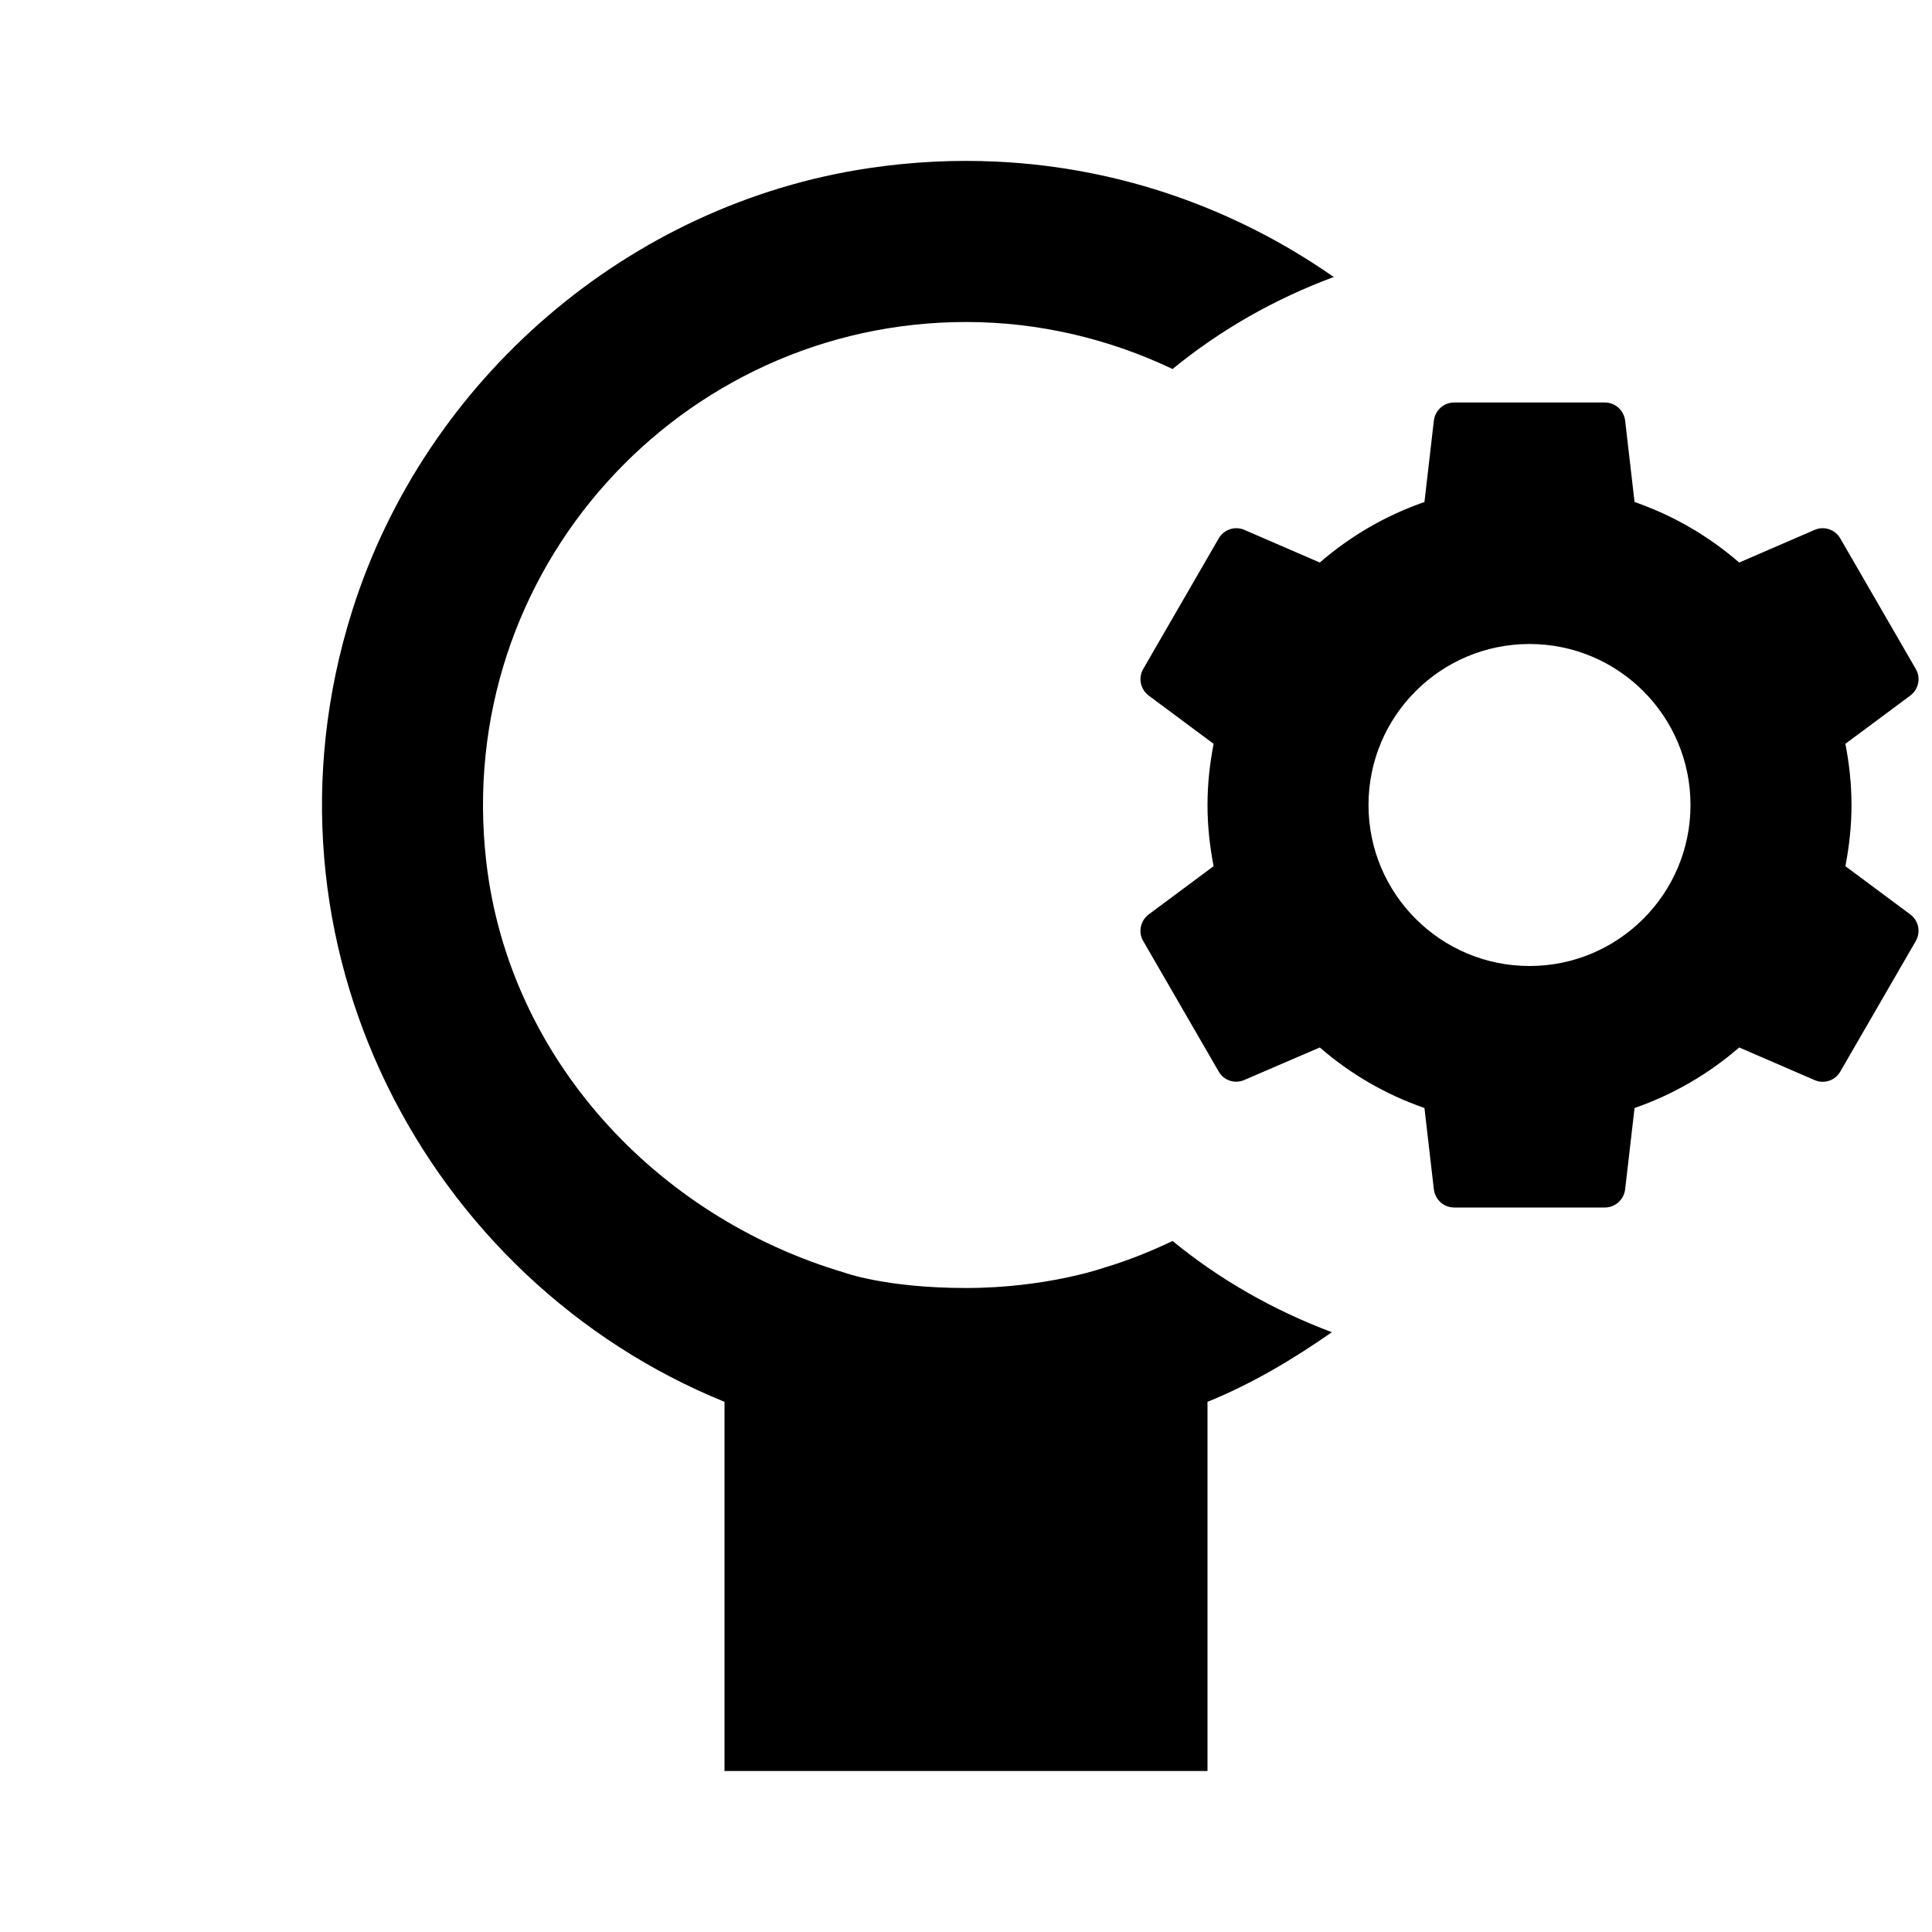 <?xml version="1.0"?>
<svg xmlns="http://www.w3.org/2000/svg" viewBox="0 0 24 24">
    <path d="M 12.385 2.008 C 11.868 1.983 11.338 2.008 10.799 2.088 C 7.81 2.53 5.28 4.711 4.373 7.594 C 3.074 11.724 5.299 15.91 9 17.414 L 9 22 L 15 22 L 15 17.414 C 15.555 17.189 16.063 16.885 16.545 16.549 C 15.822 16.278 15.153 15.897 14.566 15.416 C 14.293 15.546 14.01 15.66 13.715 15.748 C 13.715 15.748 13 16 12 16 C 11 16 10.484 15.807 10.484 15.807 C 8.141 15.112 6.321 13.137 6.041 10.709 C 5.623 7.085 8.458 4 12 4 C 12.919 4 13.787 4.214 14.566 4.584 C 15.159 4.098 15.836 3.713 16.568 3.441 C 15.37 2.604 13.936 2.082 12.385 2.008 z M 18.064 5 C 17.935 5 17.828 5.097 17.812 5.225 L 17.695 6.236 C 17.211 6.404 16.774 6.66 16.395 6.988 L 15.457 6.582 C 15.339 6.531 15.203 6.578 15.139 6.689 L 14.201 8.311 C 14.137 8.422 14.167 8.564 14.27 8.641 L 15.076 9.24 C 15.028 9.487 15 9.74 15 10 C 15 10.26 15.028 10.513 15.076 10.76 L 14.27 11.359 C 14.167 11.436 14.136 11.578 14.201 11.689 L 15.139 13.311 C 15.203 13.423 15.339 13.467 15.457 13.416 L 16.395 13.012 C 16.774 13.341 17.211 13.596 17.695 13.764 L 17.812 14.775 C 17.828 14.903 17.935 15 18.064 15 L 19.936 15 C 20.065 15 20.172 14.903 20.188 14.775 L 20.305 13.764 C 20.789 13.596 21.226 13.34 21.605 13.012 L 22.543 13.418 C 22.661 13.469 22.797 13.422 22.861 13.311 L 23.799 11.689 C 23.863 11.577 23.833 11.435 23.73 11.359 L 22.924 10.76 C 22.972 10.513 23 10.26 23 10 C 23 9.74 22.972 9.487 22.924 9.24 L 23.73 8.641 C 23.833 8.564 23.864 8.422 23.799 8.311 L 22.861 6.689 C 22.797 6.578 22.661 6.531 22.543 6.582 L 21.605 6.988 C 21.226 6.66 20.789 6.404 20.305 6.236 L 20.188 5.225 C 20.172 5.097 20.065 5 19.936 5 L 18.064 5 z M 19 8 C 20.104 8 21 8.895 21 10 C 21 11.104 20.104 12 19 12 C 17.896 12 17 11.104 17 10 C 17 8.895 17.896 8 19 8 z"/>
</svg>
